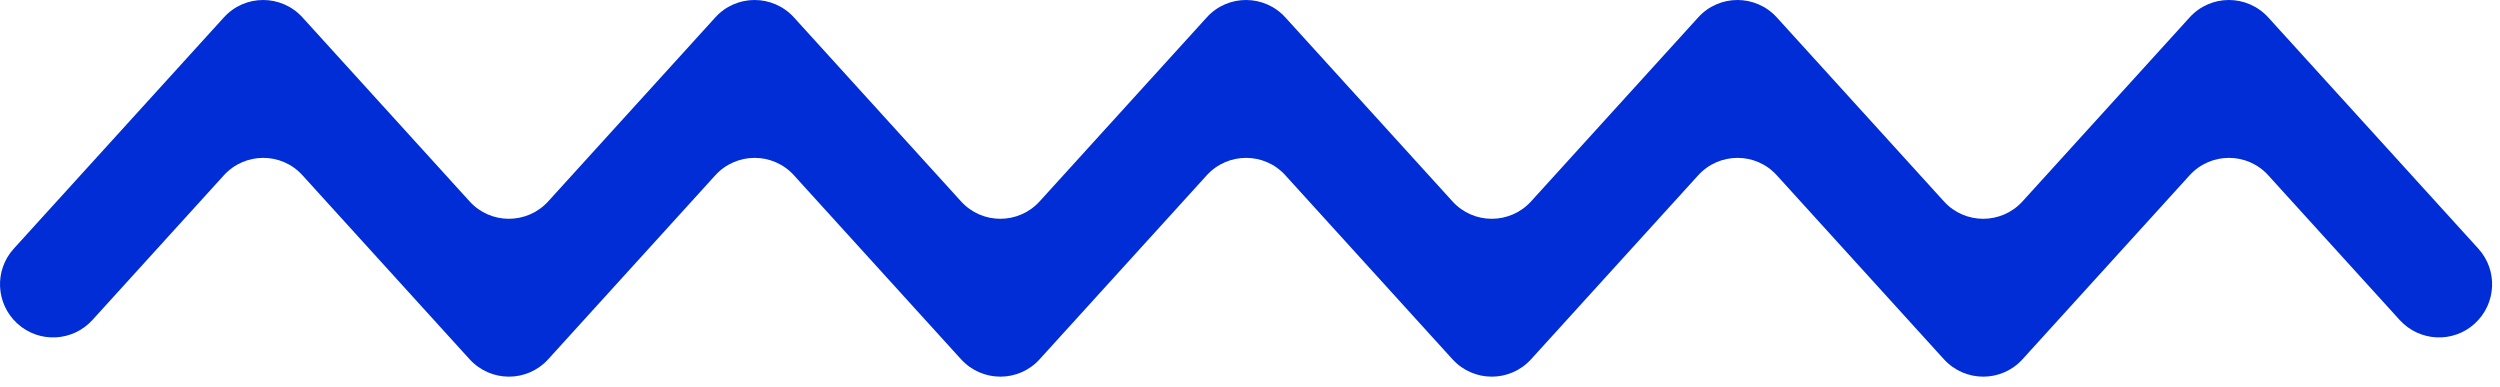 <svg width="181" height="28" viewBox="0 0 181 28" fill="none" xmlns="http://www.w3.org/2000/svg">
<path d="M140.739 26.01L128.639 12.69C127.119 11.01 124.48 11.01 122.95 12.69L110.85 26.01C109.32 27.69 106.689 27.69 105.159 26.01L93.059 12.69C91.54 11.01 88.899 11.01 87.369 12.69L75.269 26.01C73.749 27.69 71.109 27.69 69.579 26.01L57.48 12.69C55.959 11.01 53.319 11.01 51.789 12.69L39.69 26.01C38.169 27.69 35.529 27.69 33.999 26.01L21.899 12.69C20.38 11.01 17.739 11.01 16.209 12.69L6.69 23.17C5.26 24.74 2.83 24.86 1.26 23.43C-0.31 22 -0.43 19.57 1 18L16.209 1.26C17.73 -0.42 20.369 -0.42 21.899 1.26L33.999 14.58C35.519 16.26 38.16 16.26 39.69 14.58L51.789 1.26C53.309 -0.42 55.95 -0.42 57.48 1.26L69.579 14.58C71.1 16.26 73.74 16.26 75.269 14.58L87.369 1.26C88.889 -0.42 91.529 -0.42 93.059 1.26L105.159 14.58C106.679 16.26 109.32 16.26 110.85 14.58L122.95 1.26C124.47 -0.42 127.109 -0.42 128.639 1.26L140.739 14.58C142.259 16.26 144.9 16.26 146.43 14.58L158.529 1.26C160.049 -0.42 162.69 -0.42 164.22 1.26L179.43 18C180.859 19.57 180.74 22 179.169 23.43C177.599 24.86 175.169 24.74 173.739 23.17L164.22 12.69C162.7 11.01 160.059 11.01 158.529 12.69L146.43 26.01C144.91 27.69 142.269 27.69 140.739 26.01Z" fill="#002DD5"/>
</svg>
